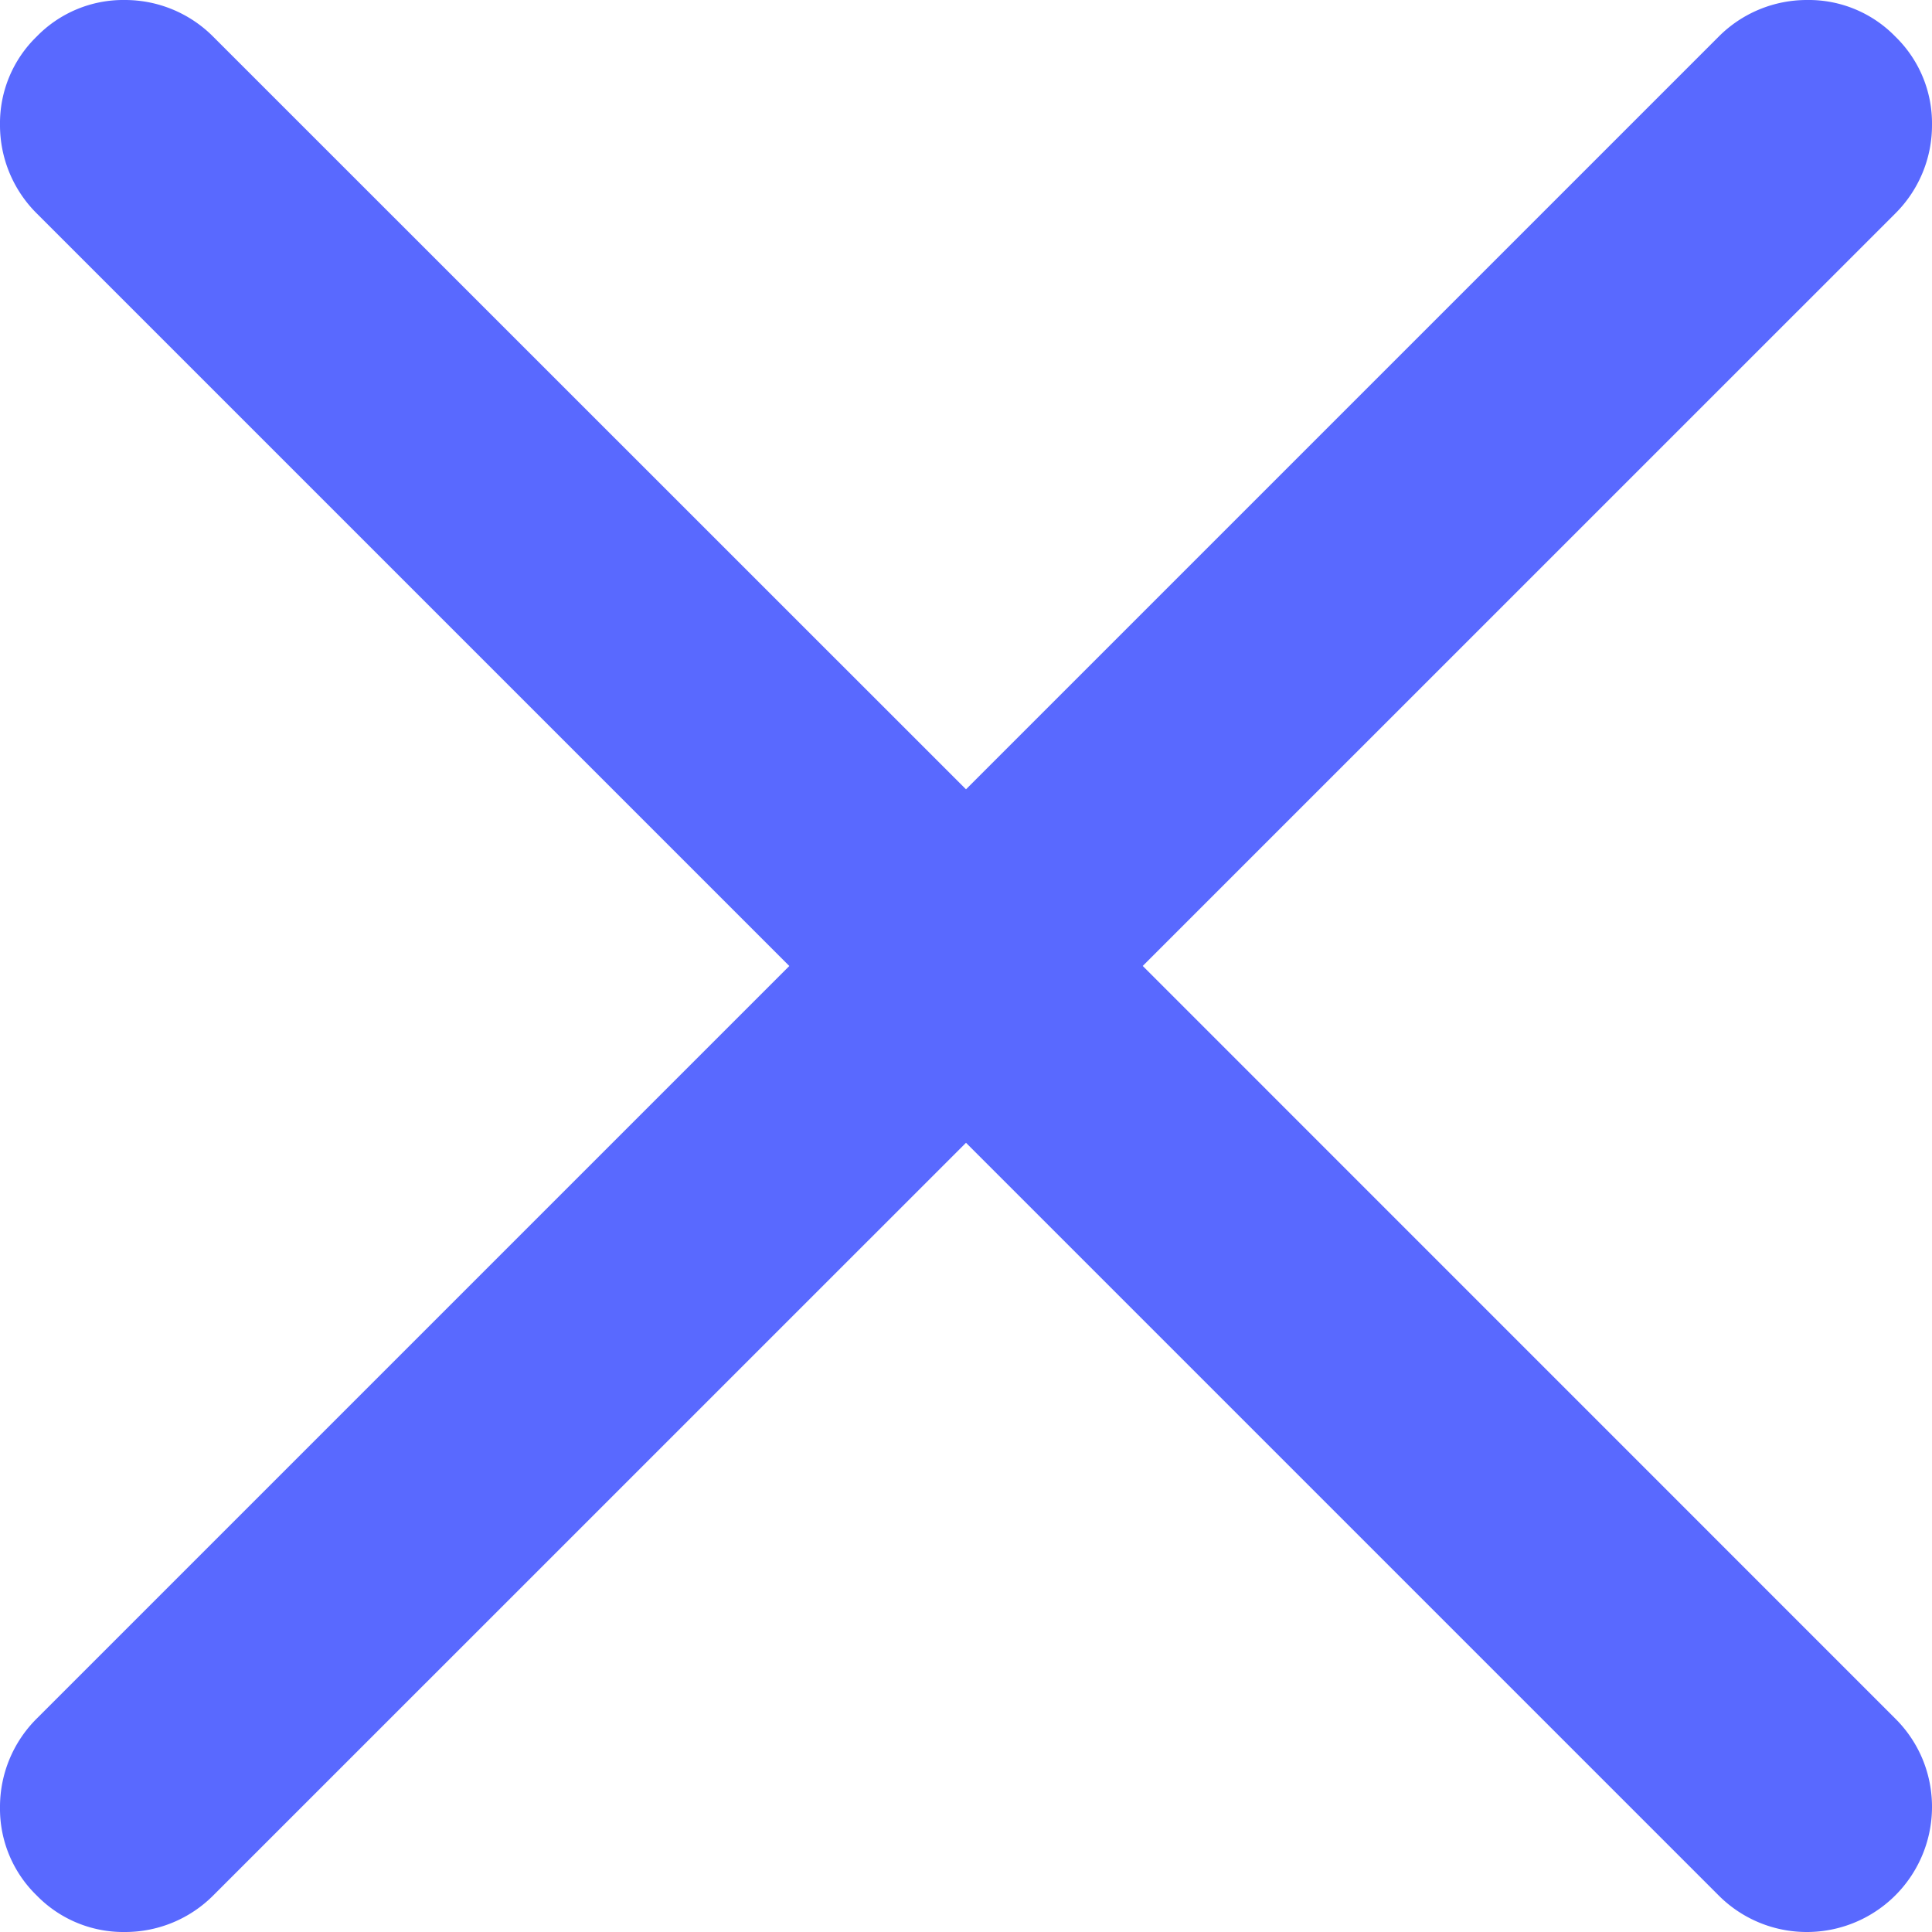 <svg width="22" height="22" fill="none" xmlns="http://www.w3.org/2000/svg"><path d="M13.012 11l8.571-8.57A1.416 1.416 0 0022 1.42a1.376 1.376 0 00-.417-1.003A1.375 1.375 0 0020.579 0a1.417 1.417 0 00-1.008.417L11 8.988 2.428.418A1.416 1.416 0 001.421 0 1.375 1.375 0 00.417.417 1.375 1.375 0 000 1.421a1.416 1.416 0 00.417 1.008L8.988 11l-8.57 8.57A1.417 1.417 0 000 20.58a1.375 1.375 0 00.417 1.003A1.376 1.376 0 001.421 22a1.416 1.416 0 001.008-.417L11 13.013l8.57 8.57a1.416 1.416 0 001.01.417 1.425 1.425 0 001.313-1.967 1.416 1.416 0 00-.31-.462L13.013 11z" fill="#5969FF"/></svg>